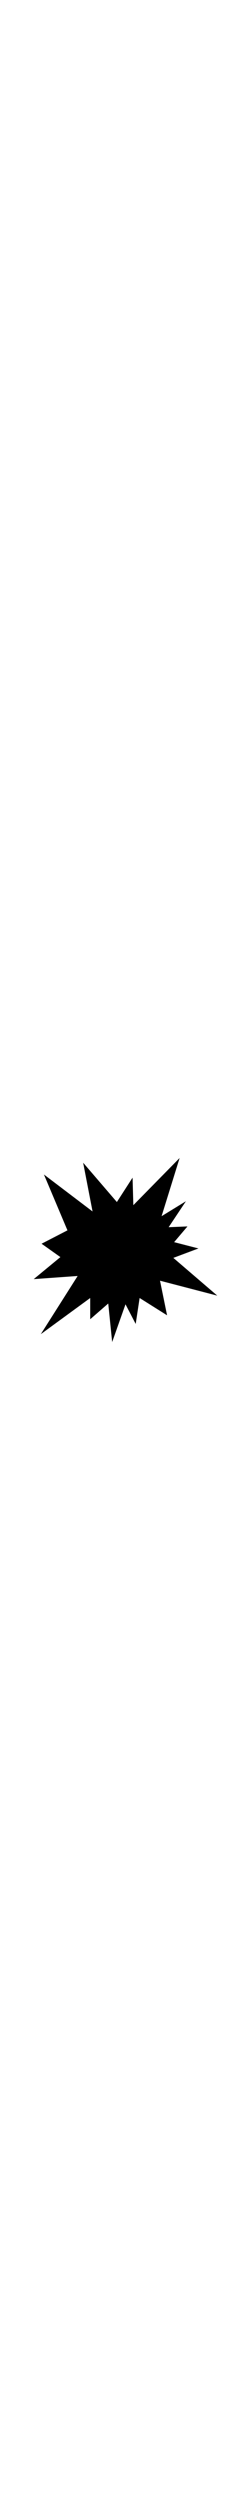 <?xml version="1.0" encoding="iso-8859-1"?>
<!-- Generator: Adobe Illustrator 19.0.0, SVG Export Plug-In . SVG Version: 6.00 Build 0)  -->
<svg version="1.1" id="Capa_1" xmlns="http://www.w3.org/2000/svg" xmlns:xlink="http://www.w3.org/1999/xlink" x="0px" y="0px"
	 width="45.822px" viewBox="0 0 455.111 455.111" style="enable-background:new 0 0 455.111 455.111;" xml:space="preserve">
<!-- <polygon points="15.644,435.2 140.8,345.6 140.8,398.222 184.889,361.244 193.422,455.111 227.556,362.667
	251.733,411.022 261.689,345.6 331.378,389.689 312.889,304.356 455.111,339.911 347.022,247.467 409.6,223.289 348.444,209.067
	381.156,167.822 335.644,170.667 378.311,106.667 317.156,143.644 362.667,0 246.044,115.2 244.622,48.356 206.222,108.089
	120.889,9.956 146.489,130.844 25.6,41.244 82.489,177.778 18.489,211.911 65.422,244.622 0,300.089 109.511,291.556 "/> -->
<polygon points="73.956,379.733 163.556,314.311 163.556,352.711 196.267,324.267 203.378,393.956
	227.556,325.689 246.044,361.244 253.156,314.311 302.933,345.6 290.133,283.022 393.956,310.044 314.311,241.778 359.822,224.711
	315.733,213.333 339.911,184.889 305.778,186.311 337.067,139.378 292.978,166.4 325.689,61.156 241.778,146.489 240.356,96.711
	211.911,140.8 150.756,69.689 167.822,157.867 79.644,91.022 122.311,192 75.378,216.178 109.511,240.356 61.156,280.178
	140.8,274.489 "/>
<g>
</g>
<g>
</g>
<g>
</g>
<g>
</g>
<g>
</g>
<g>
</g>
<g>
</g>
<g>
</g>
<g>
</g>
<g>
</g>
<g>
</g>
<g>
</g>
<g>
</g>
<g>
</g>
<g>
</g>
</svg>
